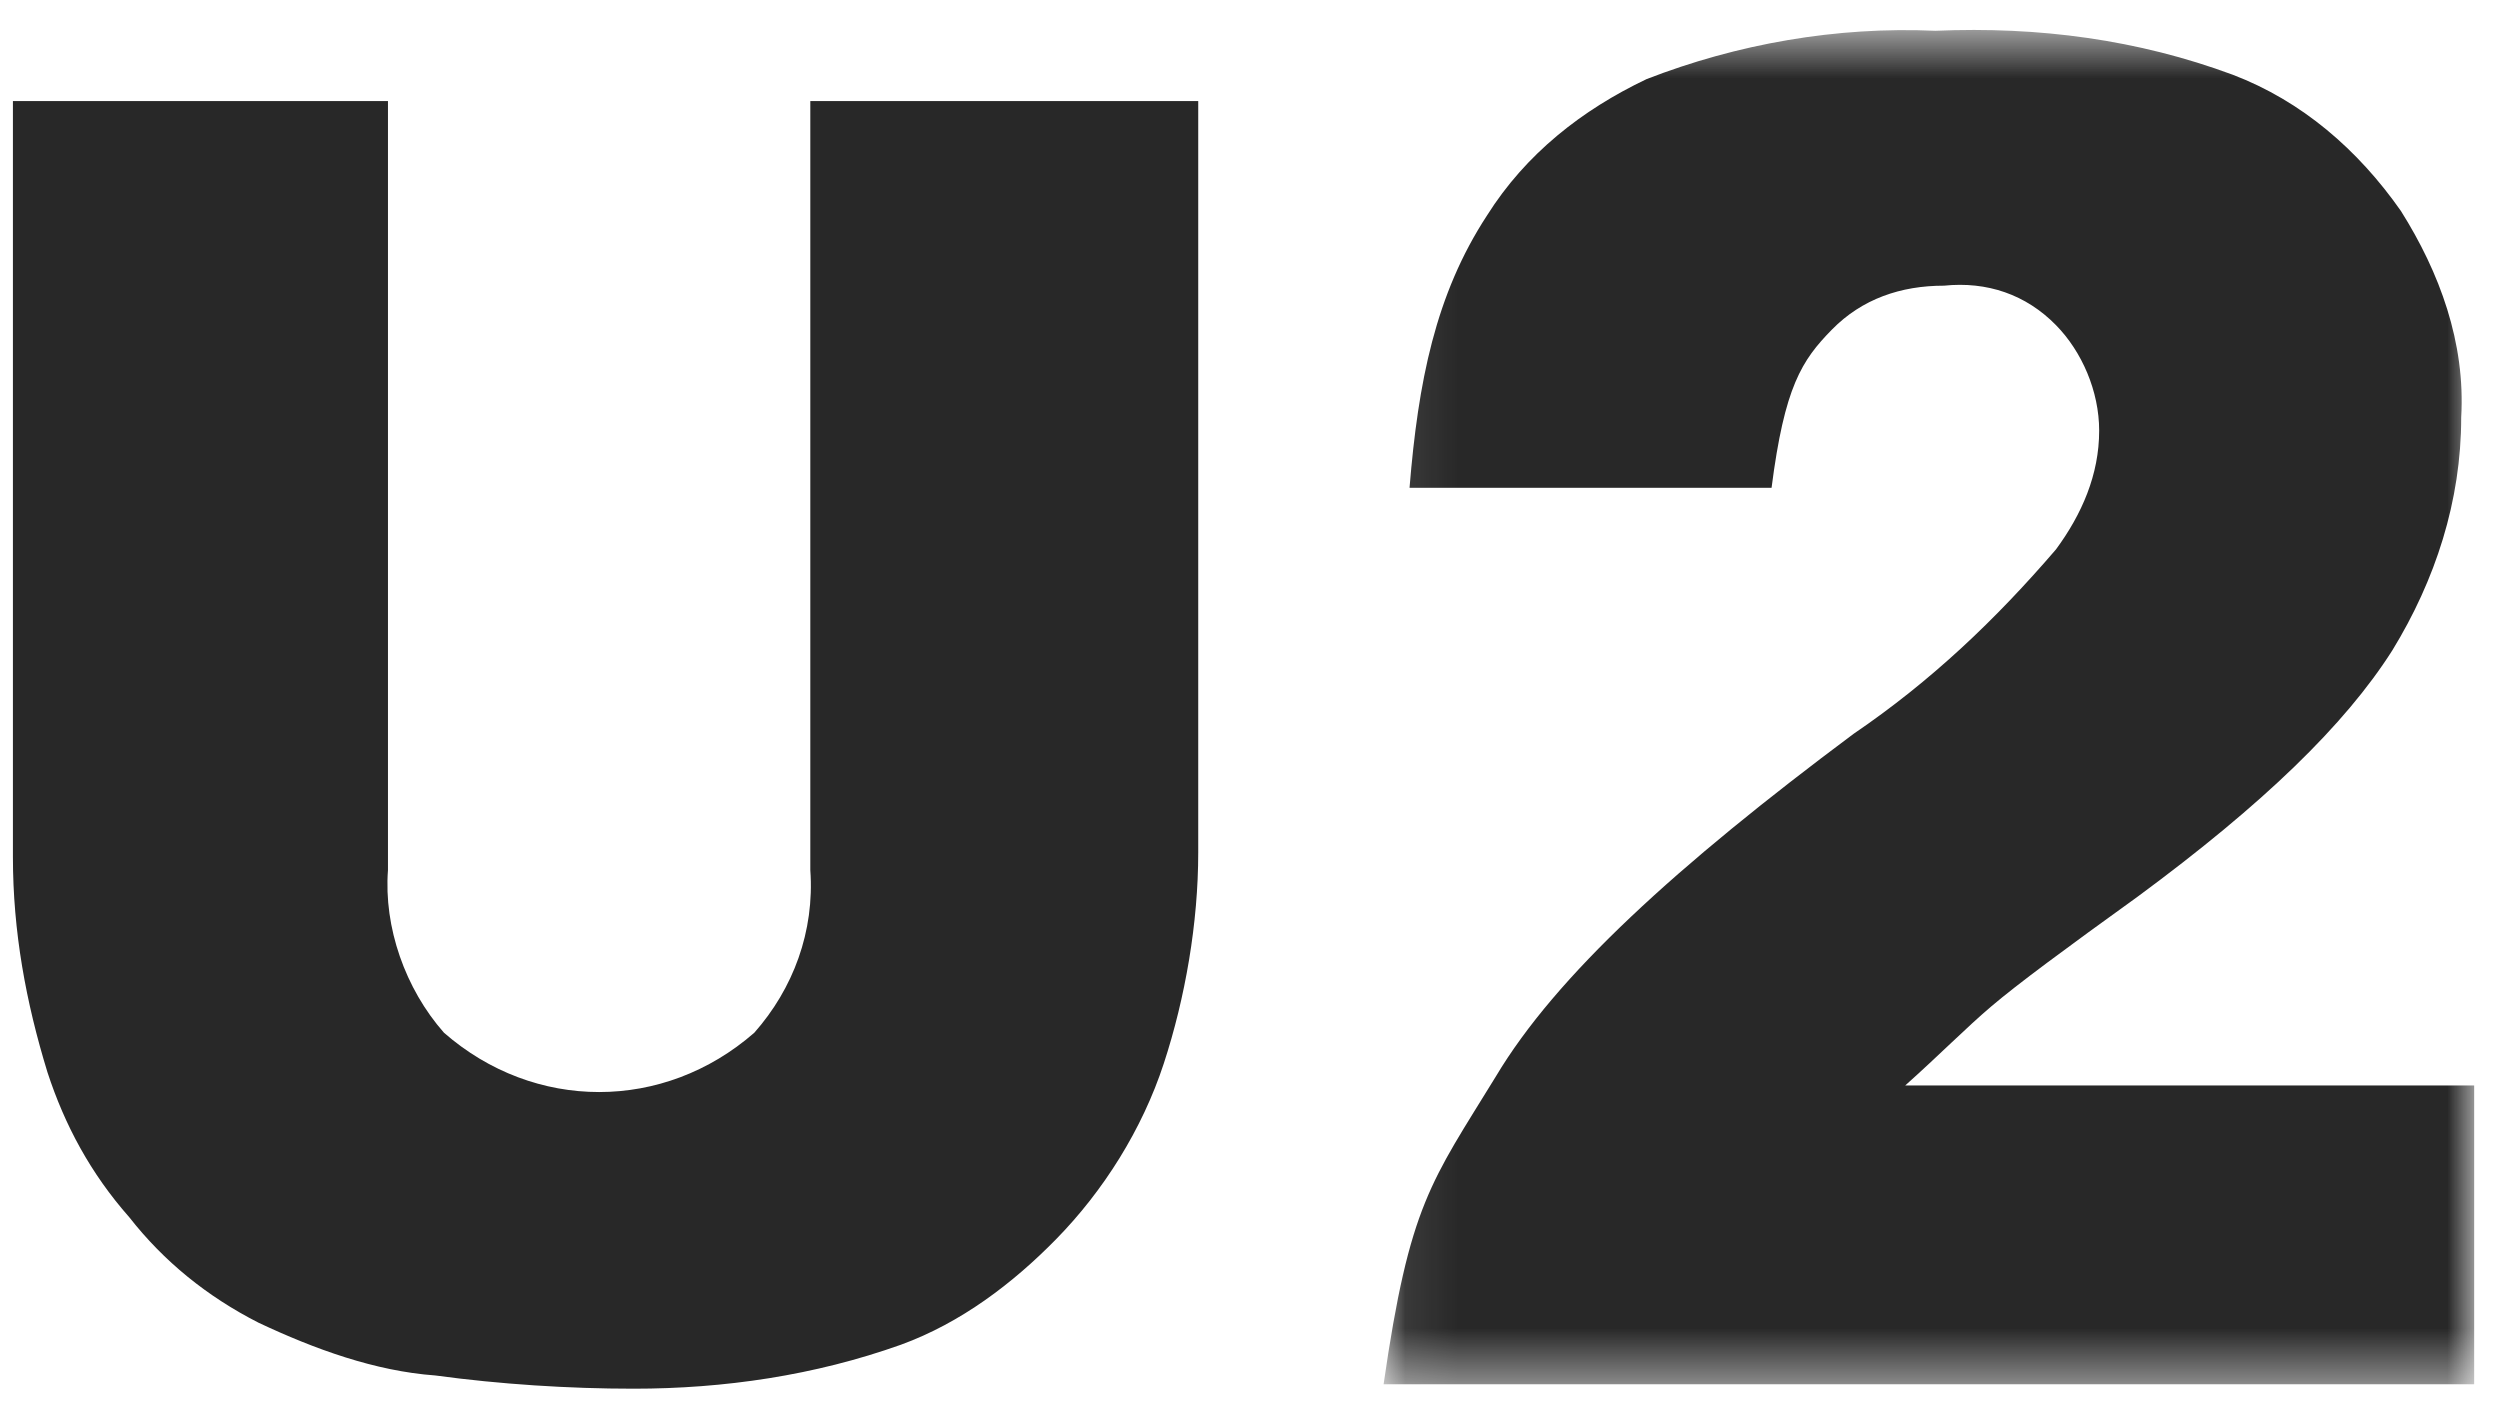 <?xml version="1.0" encoding="UTF-8"?>
<svg width="48px" height="27px" viewBox="0 0 48 27" version="1.1" xmlns="http://www.w3.org/2000/svg" xmlns:xlink="http://www.w3.org/1999/xlink">
    <!-- Generator: Sketch 59.1 (86144) - https://sketch.com -->
    <title>Group 13</title>
    <desc>Created with Sketch.</desc>
    <defs>
        <polygon id="path-1" points="0.082 0.575 21.021 0.575 21.021 26.578 0.082 26.578"></polygon>
    </defs>
    <g id="Symbols" stroke="none" stroke-width="1" fill="none" fill-rule="evenodd">
        <g id="header" transform="translate(0, -6)">
            <g id="Group-13" transform="translate(0, 6)">
                <g id="Group-12">
                    <path d="M15.642,1.941 L23.006,1.941 L23.006,16.369 C23.006,17.719 22.759,19.153 22.345,20.419 C21.931,21.684 21.186,22.866 20.276,23.794 C19.449,24.637 18.455,25.397 17.297,25.819 C15.642,26.409 13.903,26.663 12.166,26.663 C10.924,26.663 9.6,26.578 8.358,26.409 C7.2,26.325 6.041,25.903 4.966,25.397 C3.972,24.891 3.144,24.216 2.483,23.372 C1.738,22.528 1.242,21.6 0.911,20.587 C0.497,19.238 0.248,17.887 0.248,16.453 L0.248,1.941 L7.449,1.941 L7.449,16.706 C7.366,17.803 7.78,18.984 8.524,19.828 C10.262,21.347 12.745,21.347 14.483,19.828 C15.228,18.984 15.642,17.887 15.558,16.706 L15.558,1.941 L15.642,1.941 Z" id="Fill-7" fill="#282828"></path>
                    <g id="Group-11" transform="translate(26.483, 0)">
                        <mask id="mask-2" fill="white">
                            <use xlink:href="#path-1"></use>
                        </mask>
                        <g id="Clip-10"></g>
                        <path d="M21.021,26.578 L0.082,26.578 C0.58,23.118 0.993,22.696 2.235,20.672 C3.393,18.731 5.711,16.622 9.104,14.091 C10.593,13.078 11.834,11.897 12.993,10.547 C13.489,9.872 13.821,9.113 13.821,8.269 C13.821,7.51 13.489,6.75 12.993,6.244 C12.414,5.653 11.668,5.4 10.841,5.485 C10.013,5.485 9.269,5.738 8.69,6.328 C8.11,6.919 7.78,7.425 7.531,9.366 L0.58,9.366 C0.745,7.341 1.075,5.653 2.069,4.135 C2.814,2.953 3.89,2.11 5.131,1.519 C6.868,0.844 8.772,0.506 10.676,0.591 C12.662,0.506 14.565,0.76 16.386,1.435 C17.711,1.941 18.787,2.869 19.614,4.05 C20.358,5.231 20.856,6.581 20.772,8.016 C20.772,9.619 20.276,11.138 19.449,12.488 C18.538,13.922 16.966,15.441 14.565,17.212 C13.159,18.225 12.248,18.899 11.752,19.321 C11.255,19.743 10.759,20.25 10.097,20.841 L21.021,20.841 L21.021,26.578 Z" id="Fill-9" fill="#282828" mask="url(#mask-2)"></path>
                    </g>
                </g>
            </g>
        </g>
    </g>
</svg>